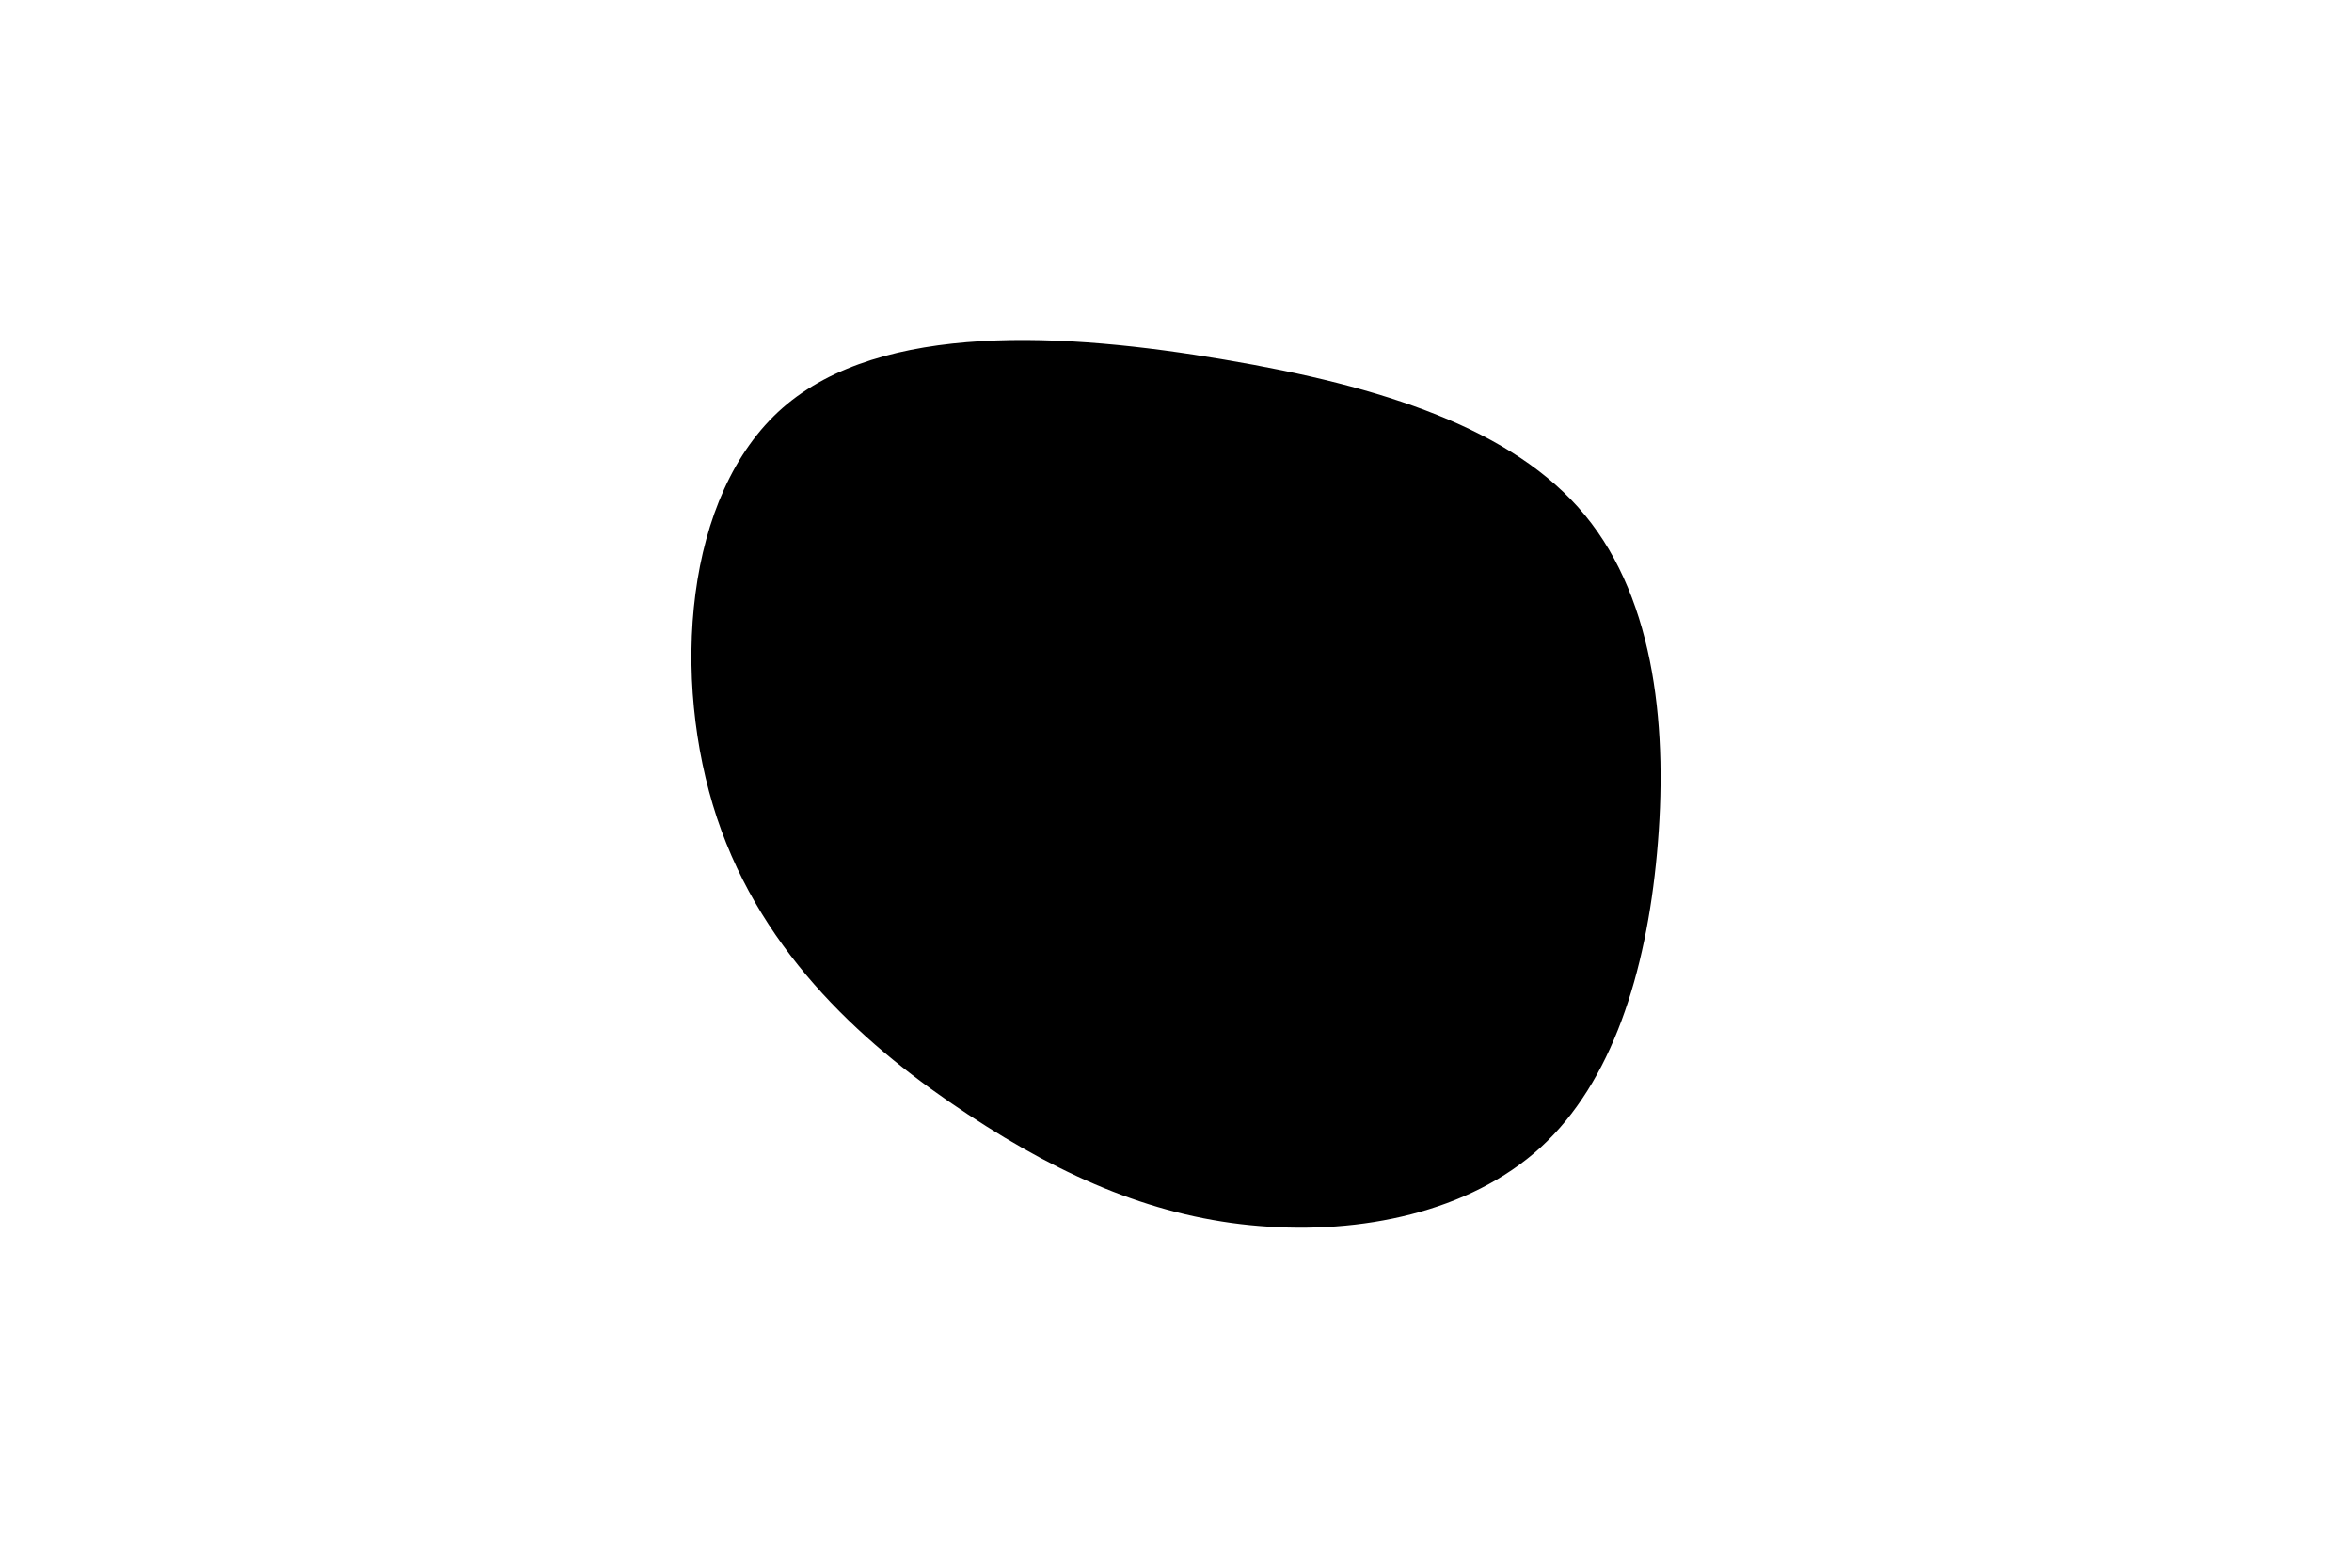 <svg id="visual" viewBox="0 0 900 600" width="900" height="600" xmlns="http://www.w3.org/2000/svg" xmlns:xlink="http://www.w3.org/1999/xlink" version="1.1"><g transform="translate(478.75 330.728)"><path d="M127.7 -133.6C155.1 -100.4 159.5 -50.2 155.3 -4.2C151.1 41.7 138.1 83.4 110.8 108.4C83.4 133.4 41.7 141.7 3.2 138.5C-35.4 135.4 -70.7 120.7 -108.5 95.7C-146.4 70.7 -186.7 35.4 -204.4 -17.7C-222 -70.7 -217.1 -141.4 -179.3 -174.6C-141.4 -207.8 -70.7 -203.4 -10.3 -193.1C50.2 -182.9 100.4 -166.7 127.7 -133.6" fill="#000"></path></g></svg>